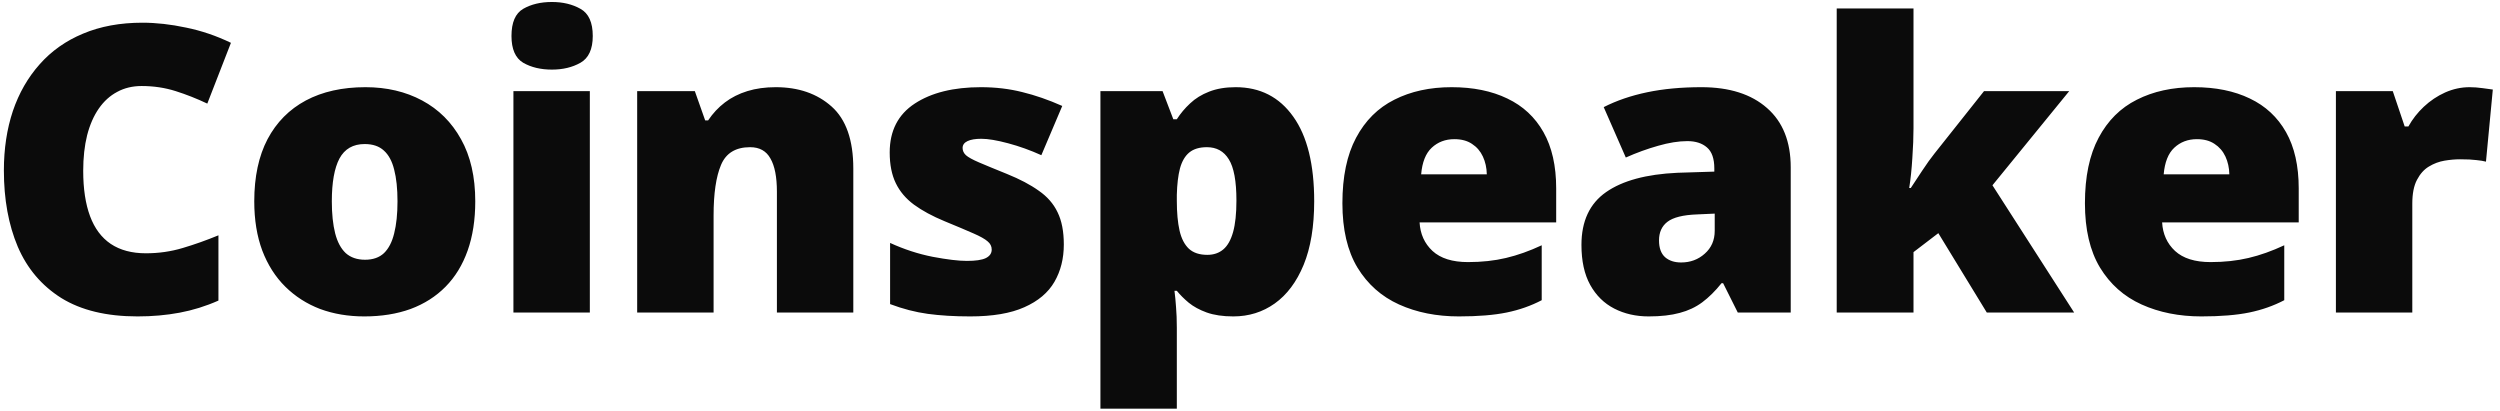 <svg width="152" height="25" viewBox="0 0 152 25" fill="none" xmlns="http://www.w3.org/2000/svg">
<path d="M8.612 5.23C8.057 5.23 7.562 5.349 7.127 5.586C6.691 5.816 6.319 6.153 6.01 6.596C5.701 7.04 5.463 7.582 5.297 8.224C5.139 8.857 5.059 9.578 5.059 10.386C5.059 11.479 5.198 12.398 5.475 13.143C5.752 13.887 6.172 14.45 6.735 14.83C7.305 15.21 8.018 15.4 8.873 15.4C9.649 15.4 10.394 15.293 11.107 15.079C11.828 14.865 12.552 14.608 13.281 14.307V18.275C12.513 18.616 11.725 18.861 10.917 19.012C10.117 19.162 9.265 19.238 8.362 19.238C6.477 19.238 4.933 18.865 3.729 18.121C2.533 17.368 1.649 16.327 1.079 14.996C0.517 13.665 0.236 12.121 0.236 10.362C0.236 9.048 0.418 7.844 0.782 6.751C1.154 5.657 1.697 4.711 2.41 3.911C3.123 3.103 4.002 2.481 5.048 2.046C6.101 1.602 7.305 1.38 8.659 1.38C9.499 1.38 10.382 1.479 11.309 1.677C12.243 1.867 13.154 2.176 14.041 2.604L12.604 6.299C11.97 5.998 11.329 5.745 10.679 5.539C10.03 5.333 9.341 5.23 8.612 5.23ZM28.896 12.24C28.896 13.364 28.742 14.362 28.433 15.234C28.124 16.105 27.677 16.838 27.09 17.432C26.504 18.026 25.795 18.477 24.964 18.786C24.132 19.087 23.193 19.238 22.148 19.238C21.174 19.238 20.279 19.087 19.463 18.786C18.655 18.477 17.95 18.026 17.348 17.432C16.746 16.838 16.279 16.105 15.946 15.234C15.621 14.362 15.459 13.364 15.459 12.24C15.459 10.751 15.728 9.491 16.267 8.461C16.813 7.432 17.589 6.648 18.595 6.109C19.609 5.57 20.817 5.301 22.219 5.301C23.51 5.301 24.659 5.57 25.665 6.109C26.671 6.648 27.459 7.432 28.029 8.461C28.607 9.491 28.896 10.751 28.896 12.24ZM20.175 12.24C20.175 13.008 20.243 13.657 20.378 14.188C20.512 14.711 20.726 15.111 21.019 15.388C21.32 15.657 21.712 15.792 22.195 15.792C22.678 15.792 23.063 15.657 23.348 15.388C23.633 15.111 23.839 14.711 23.966 14.188C24.1 13.657 24.168 13.008 24.168 12.24C24.168 11.471 24.1 10.83 23.966 10.315C23.839 9.8 23.629 9.412 23.336 9.151C23.051 8.889 22.663 8.758 22.172 8.758C21.467 8.758 20.956 9.052 20.639 9.638C20.33 10.224 20.175 11.091 20.175 12.24ZM35.862 5.539V19H31.216V5.539H35.862ZM33.557 0.121C34.222 0.121 34.801 0.259 35.292 0.537C35.791 0.814 36.04 1.364 36.04 2.188C36.04 2.988 35.791 3.531 35.292 3.816C34.801 4.093 34.222 4.232 33.557 4.232C32.876 4.232 32.294 4.093 31.811 3.816C31.335 3.531 31.098 2.988 31.098 2.188C31.098 1.364 31.335 0.814 31.811 0.537C32.294 0.259 32.876 0.121 33.557 0.121ZM47.164 5.301C48.55 5.301 49.683 5.693 50.562 6.477C51.441 7.261 51.881 8.517 51.881 10.244V19H47.236V11.658C47.236 10.762 47.105 10.089 46.843 9.638C46.59 9.178 46.178 8.949 45.608 8.949C44.729 8.949 44.139 9.309 43.837 10.03C43.536 10.743 43.386 11.768 43.386 13.107V19H38.74V5.539H42.245L42.875 7.321H43.053C43.339 6.893 43.679 6.529 44.075 6.228C44.471 5.927 44.927 5.697 45.441 5.539C45.956 5.38 46.531 5.301 47.164 5.301ZM64.68 14.865C64.68 15.721 64.49 16.477 64.11 17.135C63.73 17.792 63.12 18.307 62.28 18.679C61.449 19.052 60.352 19.238 58.989 19.238C58.031 19.238 57.172 19.186 56.411 19.083C55.659 18.98 54.894 18.782 54.118 18.489V14.77C54.965 15.158 55.829 15.44 56.708 15.614C57.587 15.78 58.28 15.863 58.787 15.863C59.31 15.863 59.69 15.808 59.928 15.697C60.173 15.578 60.296 15.404 60.296 15.174C60.296 14.976 60.213 14.81 60.047 14.675C59.888 14.533 59.599 14.37 59.179 14.188C58.767 14.006 58.185 13.76 57.433 13.451C56.688 13.143 56.066 12.806 55.568 12.442C55.076 12.077 54.708 11.642 54.463 11.135C54.217 10.628 54.094 10.006 54.094 9.269C54.094 7.955 54.601 6.964 55.615 6.299C56.629 5.634 57.971 5.301 59.643 5.301C60.53 5.301 61.365 5.4 62.15 5.598C62.934 5.788 63.746 6.069 64.585 6.442L63.314 9.436C62.649 9.135 61.975 8.893 61.294 8.711C60.613 8.529 60.071 8.438 59.666 8.438C59.302 8.438 59.021 8.485 58.823 8.58C58.625 8.675 58.526 8.814 58.526 8.996C58.526 9.162 58.593 9.309 58.728 9.436C58.87 9.562 59.136 9.709 59.524 9.875C59.912 10.042 60.478 10.275 61.223 10.576C62.007 10.893 62.653 11.234 63.16 11.598C63.674 11.954 64.055 12.39 64.3 12.905C64.554 13.42 64.68 14.073 64.68 14.865ZM75.127 5.301C76.616 5.301 77.785 5.899 78.632 7.095C79.48 8.283 79.903 9.998 79.903 12.24C79.903 13.768 79.69 15.056 79.262 16.101C78.834 17.139 78.248 17.923 77.503 18.453C76.767 18.976 75.927 19.238 74.985 19.238C74.351 19.238 73.812 19.158 73.369 19C72.933 18.842 72.569 18.644 72.276 18.406C71.991 18.168 71.749 17.927 71.551 17.681H71.408C71.448 17.99 71.48 18.323 71.504 18.679C71.535 19.036 71.551 19.451 71.551 19.927V24.846H66.906V5.539H70.684L71.337 7.25H71.551C71.773 6.901 72.042 6.58 72.359 6.287C72.676 5.986 73.06 5.749 73.511 5.574C73.971 5.392 74.509 5.301 75.127 5.301ZM73.381 8.949C72.929 8.949 72.573 9.055 72.311 9.269C72.05 9.483 71.86 9.808 71.741 10.244C71.63 10.671 71.567 11.206 71.551 11.848V12.216C71.551 12.929 71.606 13.531 71.717 14.022C71.828 14.505 72.018 14.873 72.288 15.127C72.557 15.372 72.929 15.495 73.404 15.495C73.793 15.495 74.117 15.384 74.379 15.162C74.64 14.941 74.838 14.588 74.973 14.105C75.107 13.622 75.175 12.984 75.175 12.192C75.175 11.012 75.02 10.176 74.711 9.685C74.41 9.194 73.967 8.949 73.381 8.949ZM88.259 5.301C89.566 5.301 90.695 5.531 91.645 5.99C92.596 6.442 93.329 7.123 93.843 8.034C94.358 8.945 94.616 10.085 94.616 11.456V13.523H86.311C86.35 14.228 86.612 14.806 87.095 15.257C87.586 15.709 88.307 15.935 89.257 15.935C90.097 15.935 90.865 15.851 91.562 15.685C92.267 15.519 92.992 15.261 93.736 14.913V18.252C93.087 18.592 92.378 18.842 91.61 19C90.841 19.158 89.871 19.238 88.699 19.238C87.344 19.238 86.132 18.996 85.063 18.513C83.994 18.03 83.15 17.281 82.532 16.267C81.923 15.254 81.618 13.95 81.618 12.358C81.618 10.743 81.895 9.416 82.449 8.378C83.004 7.333 83.78 6.56 84.778 6.061C85.776 5.555 86.936 5.301 88.259 5.301ZM88.425 8.461C87.879 8.461 87.42 8.636 87.047 8.984C86.683 9.325 86.469 9.863 86.406 10.6H90.398C90.39 10.204 90.311 9.844 90.16 9.519C90.01 9.194 89.788 8.937 89.495 8.747C89.21 8.556 88.853 8.461 88.425 8.461ZM103.447 5.301C105.15 5.301 106.48 5.725 107.439 6.572C108.397 7.412 108.876 8.612 108.876 10.172V19H105.656L104.765 17.218H104.67C104.29 17.693 103.898 18.081 103.494 18.382C103.098 18.675 102.643 18.889 102.128 19.024C101.613 19.166 100.983 19.238 100.239 19.238C99.463 19.238 98.765 19.079 98.148 18.762C97.53 18.445 97.043 17.966 96.686 17.325C96.33 16.683 96.152 15.871 96.152 14.889C96.152 13.447 96.651 12.378 97.649 11.681C98.647 10.984 100.092 10.592 101.985 10.505L104.231 10.434V10.244C104.231 9.642 104.08 9.214 103.779 8.96C103.486 8.707 103.09 8.58 102.591 8.58C102.06 8.58 101.466 8.675 100.809 8.865C100.159 9.048 99.506 9.285 98.849 9.578L97.506 6.513C98.282 6.117 99.162 5.816 100.144 5.61C101.126 5.404 102.227 5.301 103.447 5.301ZM104.255 12.988L103.185 13.036C102.33 13.067 101.728 13.218 101.379 13.487C101.039 13.748 100.868 14.125 100.868 14.616C100.868 15.075 100.991 15.416 101.237 15.638C101.482 15.851 101.807 15.958 102.211 15.958C102.773 15.958 103.253 15.78 103.649 15.424C104.053 15.067 104.255 14.604 104.255 14.034V12.988ZM116.341 0.513V7.784C116.341 8.331 116.317 8.941 116.27 9.614C116.23 10.279 116.167 10.885 116.08 11.432H116.175C116.357 11.155 116.587 10.806 116.864 10.386C117.141 9.966 117.39 9.618 117.612 9.341L120.63 5.539H125.81L121.141 11.265L126.107 19H120.796L117.85 14.176L116.341 15.329V19H111.672V0.513H116.341ZM133.406 5.301C134.713 5.301 135.841 5.531 136.792 5.99C137.742 6.442 138.475 7.123 138.99 8.034C139.505 8.945 139.762 10.085 139.762 11.456V13.523H131.457C131.497 14.228 131.758 14.806 132.241 15.257C132.732 15.709 133.453 15.935 134.404 15.935C135.243 15.935 136.012 15.851 136.709 15.685C137.414 15.519 138.138 15.261 138.883 14.913V18.252C138.233 18.592 137.524 18.842 136.756 19C135.988 19.158 135.017 19.238 133.845 19.238C132.491 19.238 131.279 18.996 130.21 18.513C129.14 18.03 128.297 17.281 127.679 16.267C127.069 15.254 126.764 13.95 126.764 12.358C126.764 10.743 127.041 9.416 127.596 8.378C128.15 7.333 128.926 6.56 129.924 6.061C130.922 5.555 132.083 5.301 133.406 5.301ZM133.572 8.461C133.025 8.461 132.566 8.636 132.194 8.984C131.829 9.325 131.616 9.863 131.552 10.6H135.544C135.536 10.204 135.457 9.844 135.307 9.519C135.156 9.194 134.934 8.937 134.641 8.747C134.356 8.556 134 8.461 133.572 8.461ZM150.149 5.301C150.403 5.301 150.668 5.321 150.945 5.36C151.223 5.392 151.429 5.42 151.563 5.444L151.147 9.828C150.997 9.788 150.803 9.756 150.565 9.733C150.328 9.701 149.995 9.685 149.567 9.685C149.274 9.685 148.961 9.713 148.629 9.768C148.296 9.824 147.979 9.943 147.678 10.125C147.385 10.299 147.144 10.568 146.953 10.933C146.763 11.289 146.668 11.772 146.668 12.382V19H142.023V5.539H145.48L146.205 7.689H146.431C146.676 7.246 146.989 6.846 147.369 6.489C147.757 6.125 148.189 5.836 148.664 5.622C149.147 5.408 149.643 5.301 150.149 5.301Z" fill="#0B0B0B"/>
</svg>
